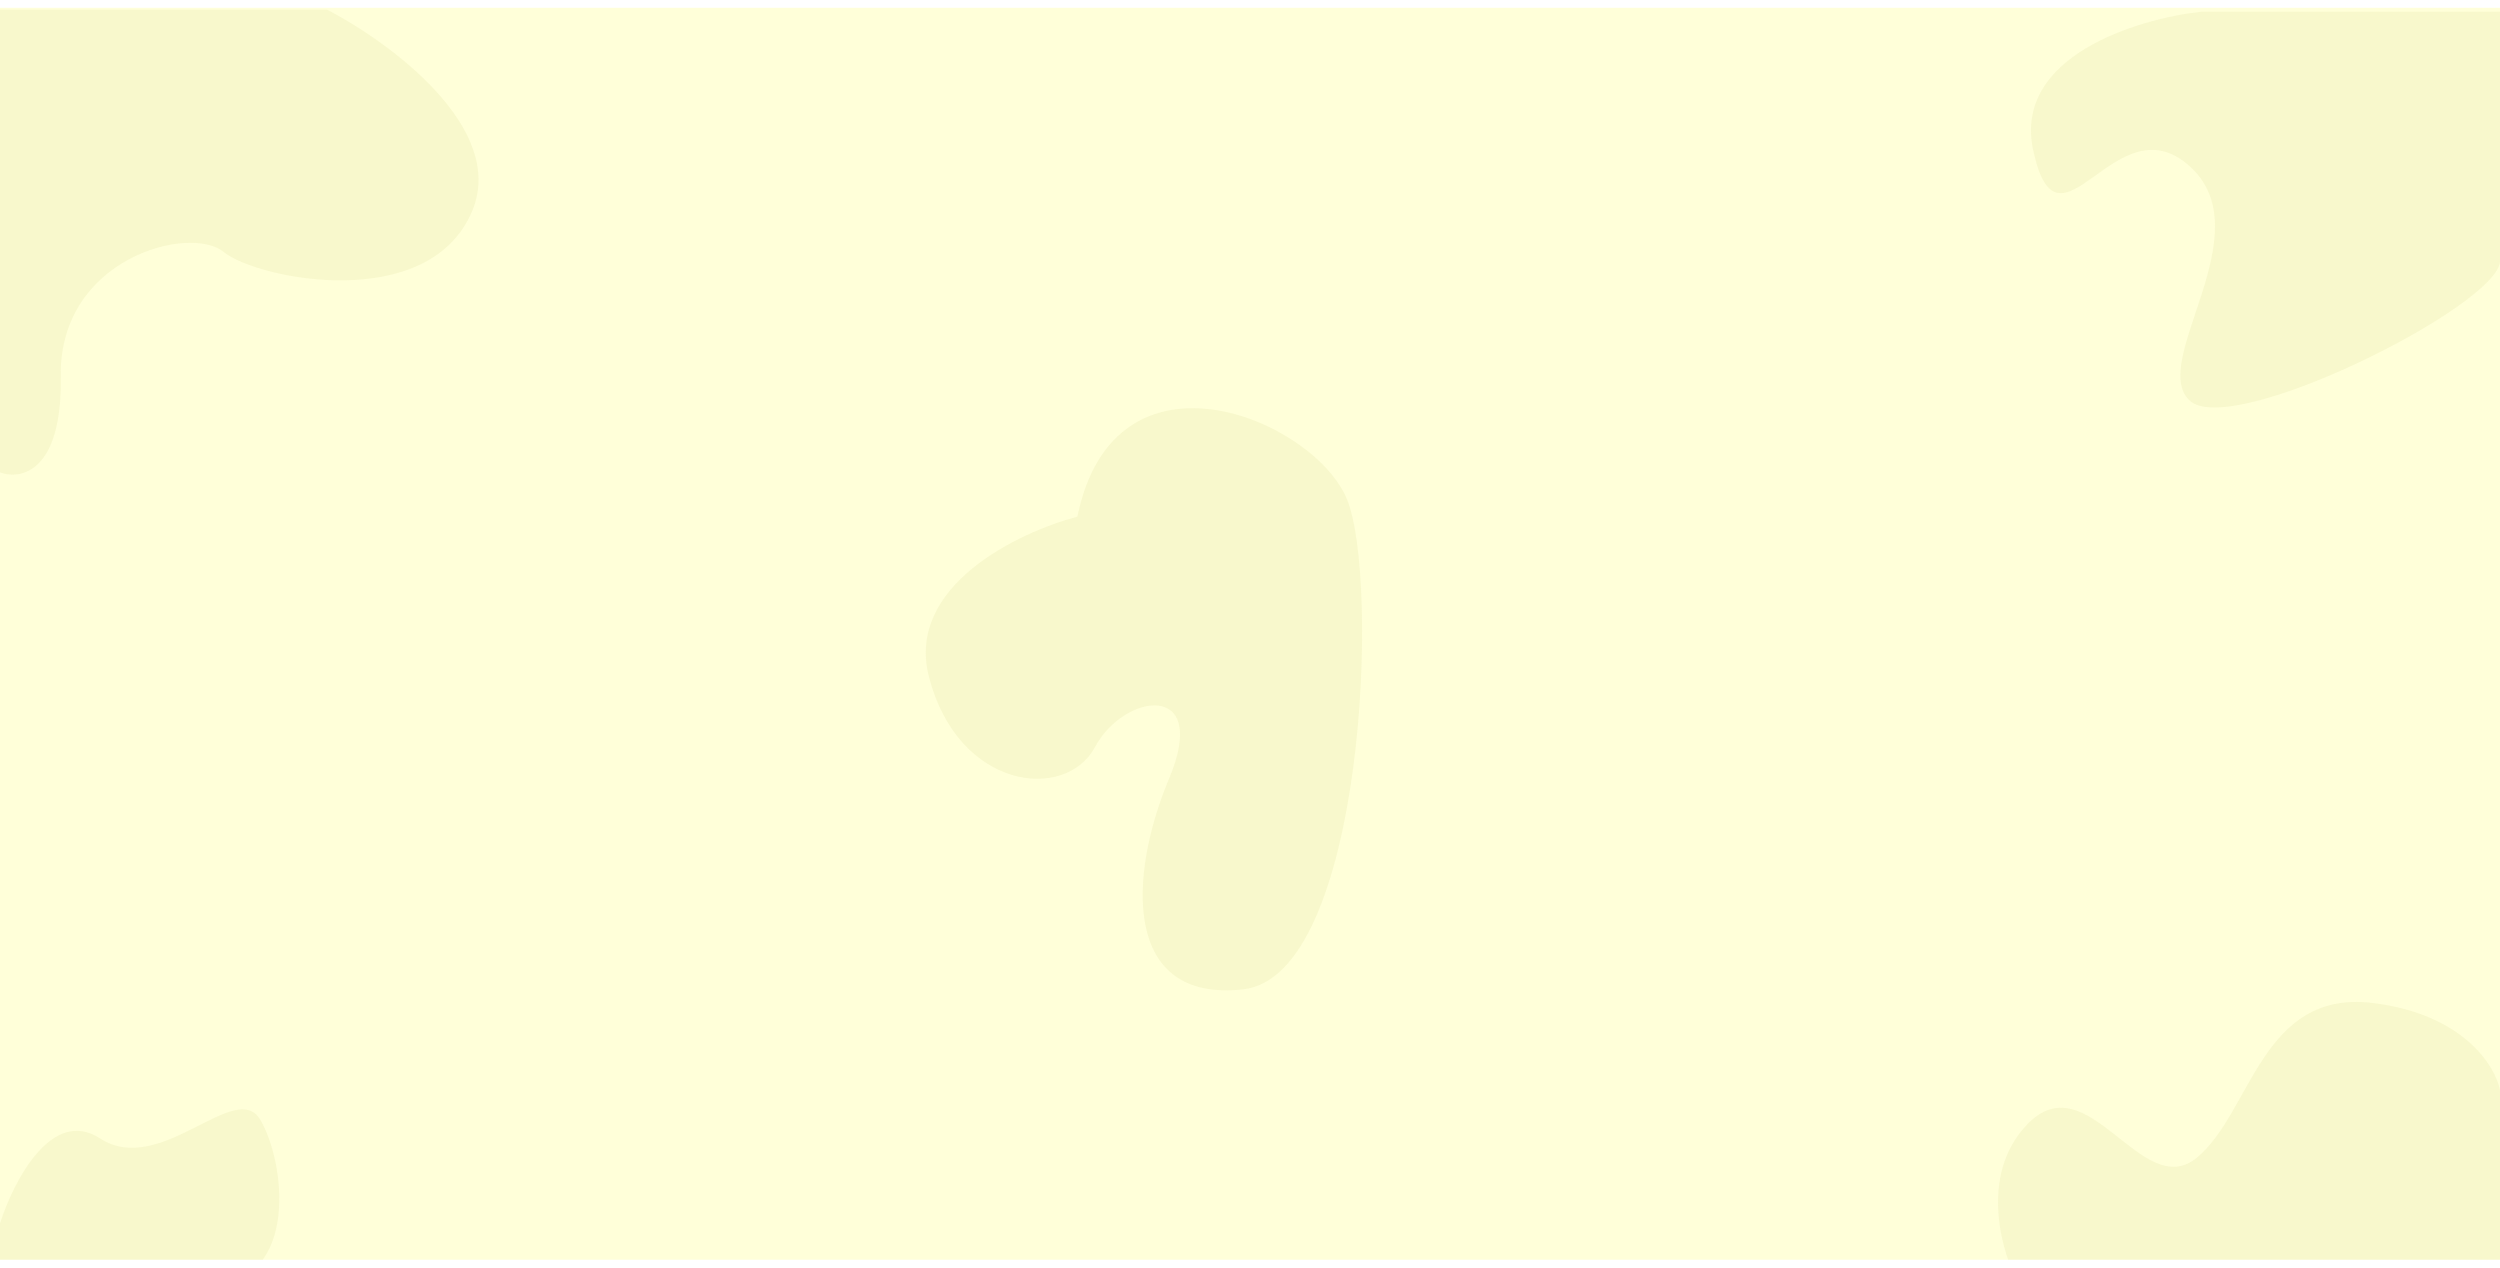 <svg width="1280" height="649" viewBox="0 0 1280 649" fill="none" xmlns="http://www.w3.org/2000/svg">
<g clip-path="url(#clip0_2266_12352)" filter="url(#filter0_d_2266_12352)">
<rect width="1281" height="656" fill="#FFFF00" fill-opacity="0.15"/>
<path d="M51.176 578.844C26.409 562.682 6.739 601.152 0 622.407V654.606C20.849 655.658 71.647 657.131 108.038 654.606C153.528 651.449 145.947 590.84 133.311 569.374C120.675 547.908 82.135 599.047 51.176 578.844Z" fill="#CDCD73" fill-opacity="0.13"/>
<path d="M475.619 342.527C463.619 296.127 521.285 268.527 551.619 260.527C570.62 167.527 672.617 210.527 689.617 251.527C706.617 292.527 698.617 495.527 636.617 502.527C574.617 509.527 577.617 444.527 598.617 394.527C619.617 344.527 575.617 350.527 560.617 378.527C545.617 406.527 490.619 400.527 475.619 342.527Z" fill="#CDCD73" fill-opacity="0.13"/>
<path d="M1037.82 571.801C1012.87 598.006 1024.98 638.186 1034.15 655H1280V554.113C1277.55 541.666 1261.16 515.331 1215.17 509.566C1157.69 502.36 1152.79 565.905 1124.66 588.834C1096.53 611.763 1069.01 539.046 1037.82 571.801Z" fill="#CDCD73" fill-opacity="0.13"/>
<path d="M1041 73C1030.6 25 1094 5.667 1127 2H1280C1280.67 37 1281.6 111.6 1280 130C1278 153 1142 221 1121 201C1100 181 1159 115 1121 81C1083 47 1054 133 1041 73Z" fill="#CDCD73" fill-opacity="0.13"/>
<path d="M241.803 103.934C259.462 61.561 199.663 17.656 167.557 1H0V237.849C10.702 241.847 31.905 237.649 31.103 188.88C30.099 127.919 97.323 110.93 114.38 124.921C131.436 138.912 219.73 156.901 241.803 103.934Z" fill="#CDCD73" fill-opacity="0.13"/>
</g>
<defs>
<filter id="filter0_d_2266_12352" x="-4" y="0" width="1288" height="649" filterUnits="userSpaceOnUse" color-interpolation-filters="sRGB">
<feFlood flood-opacity="0" result="BackgroundImageFix"/>
<feColorMatrix in="SourceAlpha" type="matrix" values="0 0 0 0 0 0 0 0 0 0 0 0 0 0 0 0 0 0 127 0" result="hardAlpha"/>
<feOffset dy="4"/>
<feGaussianBlur stdDeviation="2"/>
<feComposite in2="hardAlpha" operator="out"/>
<feColorMatrix type="matrix" values="0 0 0 0 0 0 0 0 0 0 0 0 0 0 0 0 0 0 0.25 0"/>
<feBlend mode="normal" in2="BackgroundImageFix" result="effect1_dropShadow_2266_12352"/>
<feBlend mode="normal" in="SourceGraphic" in2="effect1_dropShadow_2266_12352" result="shape"/>
</filter>
<clipPath id="clip0_2266_12352">
<rect width="1280" height="641" fill="white"/>
</clipPath>
</defs>
</svg>
